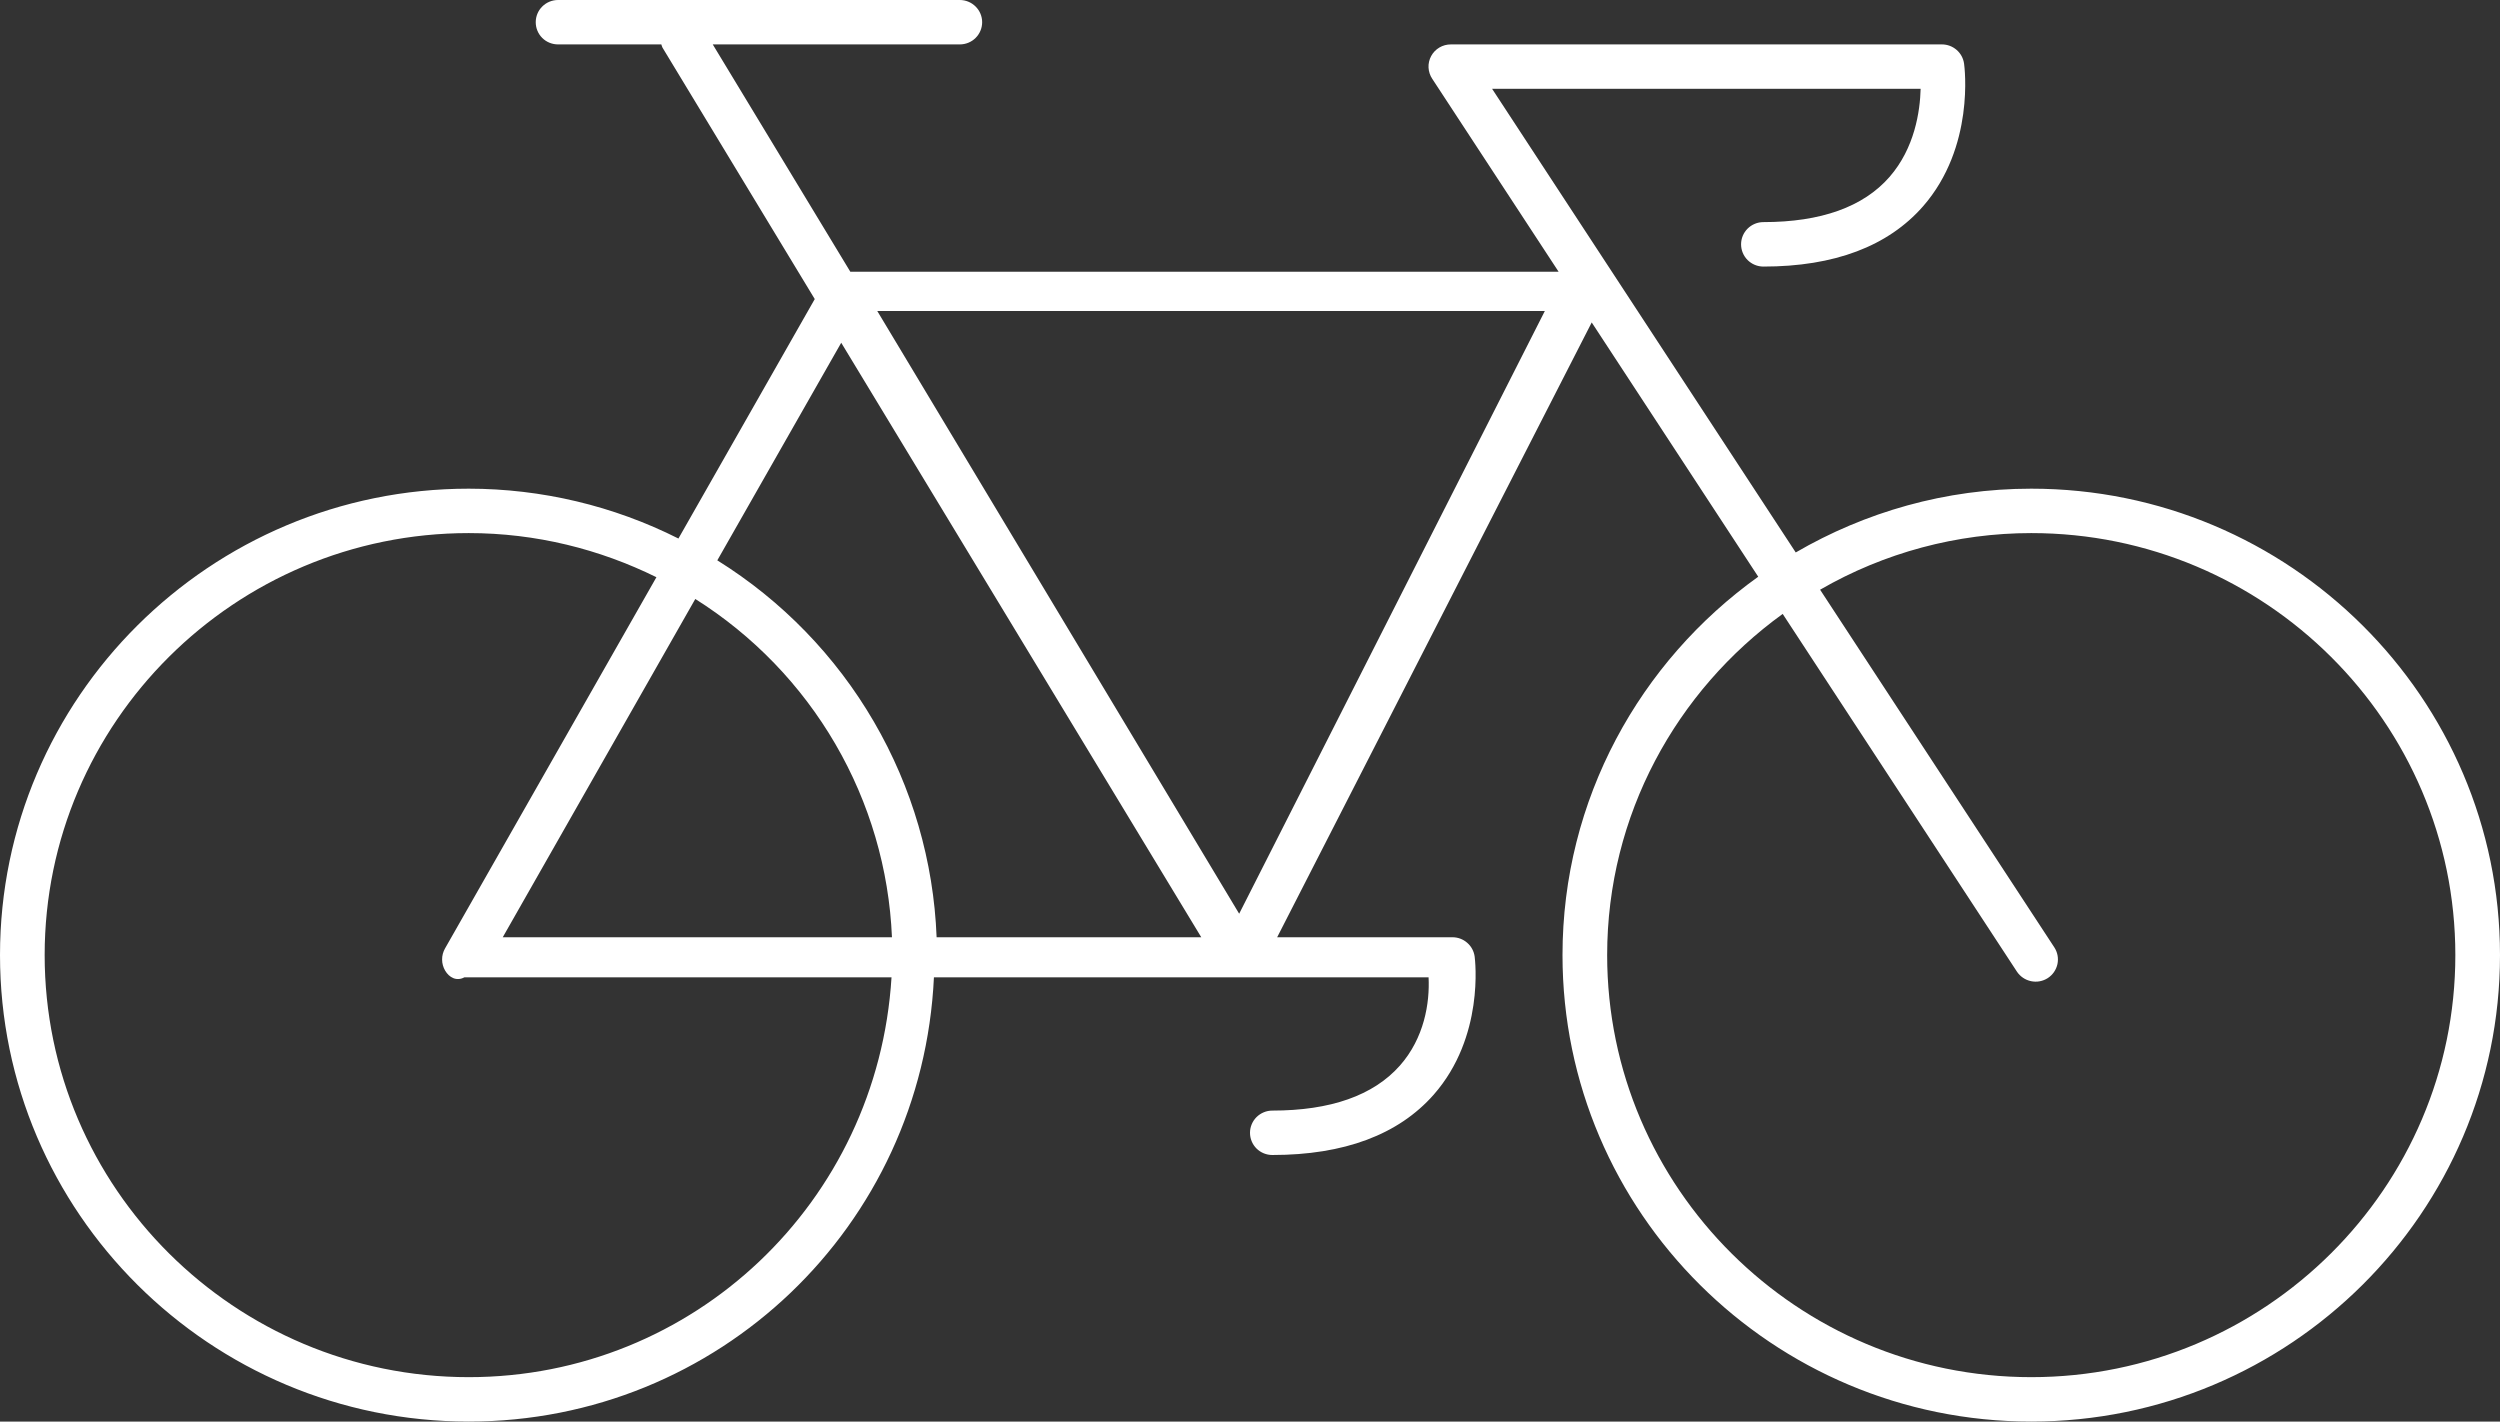 <svg width="51" height="29" viewBox="0 0 51 29" fill="none" xmlns="http://www.w3.org/2000/svg">
<rect x="0" y="0" width="51" height="29" fill="#333333" stroke="none"/>
<g clip-path="url(#clip0_1_4)">
<path d="M41.438 9.969C39.685 9.969 38.047 10.448 36.633 11.27L30.439 1.812H39.181C39.169 2.264 39.063 3.019 38.544 3.612C38.01 4.222 37.145 4.531 35.973 4.531C35.852 4.531 35.737 4.579 35.651 4.664C35.566 4.749 35.518 4.864 35.518 4.984C35.518 5.105 35.566 5.22 35.651 5.305C35.737 5.39 35.852 5.438 35.973 5.438C37.42 5.438 38.516 5.024 39.23 4.209C40.289 2.998 40.077 1.367 40.067 1.298C40.052 1.189 39.998 1.09 39.915 1.018C39.832 0.946 39.726 0.906 39.616 0.906H29.598C29.516 0.906 29.435 0.927 29.364 0.969C29.293 1.011 29.235 1.071 29.196 1.143C29.157 1.215 29.138 1.297 29.142 1.378C29.146 1.46 29.172 1.539 29.218 1.608L31.796 5.544H17.347L14.54 0.906H19.58C19.701 0.906 19.817 0.859 19.902 0.774C19.988 0.689 20.036 0.573 20.036 0.453C20.036 0.333 19.988 0.218 19.902 0.133C19.817 0.048 19.701 0 19.58 0L11.384 0C11.263 0 11.147 0.048 11.062 0.133C10.976 0.218 10.929 0.333 10.929 0.453C10.929 0.573 10.976 0.689 11.062 0.774C11.147 0.859 11.263 0.906 11.384 0.906H13.491C13.5 0.927 13.502 0.95 13.514 0.97L16.621 6.101L13.84 10.986C12.514 10.318 11.049 9.97 9.562 9.969C4.289 9.969 0 14.237 0 19.484C0 24.732 4.289 29 9.562 29C14.652 29 18.813 25.021 19.052 19.938H29.143C29.169 20.462 29.055 21.177 28.556 21.74C28.017 22.348 27.142 22.656 25.955 22.656C25.835 22.656 25.719 22.704 25.633 22.789C25.548 22.874 25.5 22.989 25.5 23.109C25.5 23.23 25.548 23.345 25.633 23.43C25.719 23.515 25.835 23.562 25.955 23.562C27.42 23.562 28.527 23.148 29.247 22.332C30.287 21.15 30.091 19.58 30.083 19.514C30.068 19.405 30.015 19.305 29.931 19.233C29.848 19.16 29.742 19.12 29.631 19.12H26.054L32.471 6.578L35.868 11.765C33.455 13.493 31.875 16.305 31.875 19.484C31.875 24.732 36.164 29 41.438 29C46.711 29 51 24.732 51 19.484C51 14.237 46.711 9.969 41.438 9.969ZM31.515 6.344L25.279 18.64L17.896 6.344H31.515ZM17.161 6.992L24.506 19.12H19.107C19.047 17.573 18.608 16.064 17.828 14.724C17.049 13.384 15.952 12.253 14.633 11.431L17.161 6.992ZM18.196 19.12H10.256L14.184 12.219C15.363 12.962 16.343 13.977 17.042 15.179C17.741 16.381 18.137 17.733 18.196 19.12ZM9.562 28.094C4.792 28.094 0.911 24.231 0.911 19.484C0.911 14.737 4.792 10.875 9.562 10.875C10.938 10.875 12.235 11.205 13.391 11.775L9.078 19.349C9.039 19.418 9.018 19.496 9.019 19.575C9.019 19.655 9.041 19.732 9.081 19.801C9.162 19.939 9.312 20.025 9.474 19.937H18.187C17.904 24.52 14.15 28.094 9.562 28.094ZM41.438 28.094C36.667 28.094 32.786 24.231 32.786 19.484C32.786 16.623 34.201 14.09 36.367 12.524L41.145 19.821C41.211 19.921 41.315 19.991 41.433 20.016C41.551 20.041 41.674 20.018 41.775 19.953C41.876 19.887 41.947 19.784 41.972 19.667C41.997 19.549 41.974 19.427 41.908 19.326L37.13 12.03C38.438 11.274 39.924 10.875 41.438 10.875C46.208 10.875 50.089 14.737 50.089 19.484C50.089 24.231 46.208 28.094 41.438 28.094Z" fill="white"/>
</g>
<defs>
<clipPath id="clip0_1_4">
<rect width="51" height="29" fill="white"/>
</clipPath>
</defs>
</svg>
